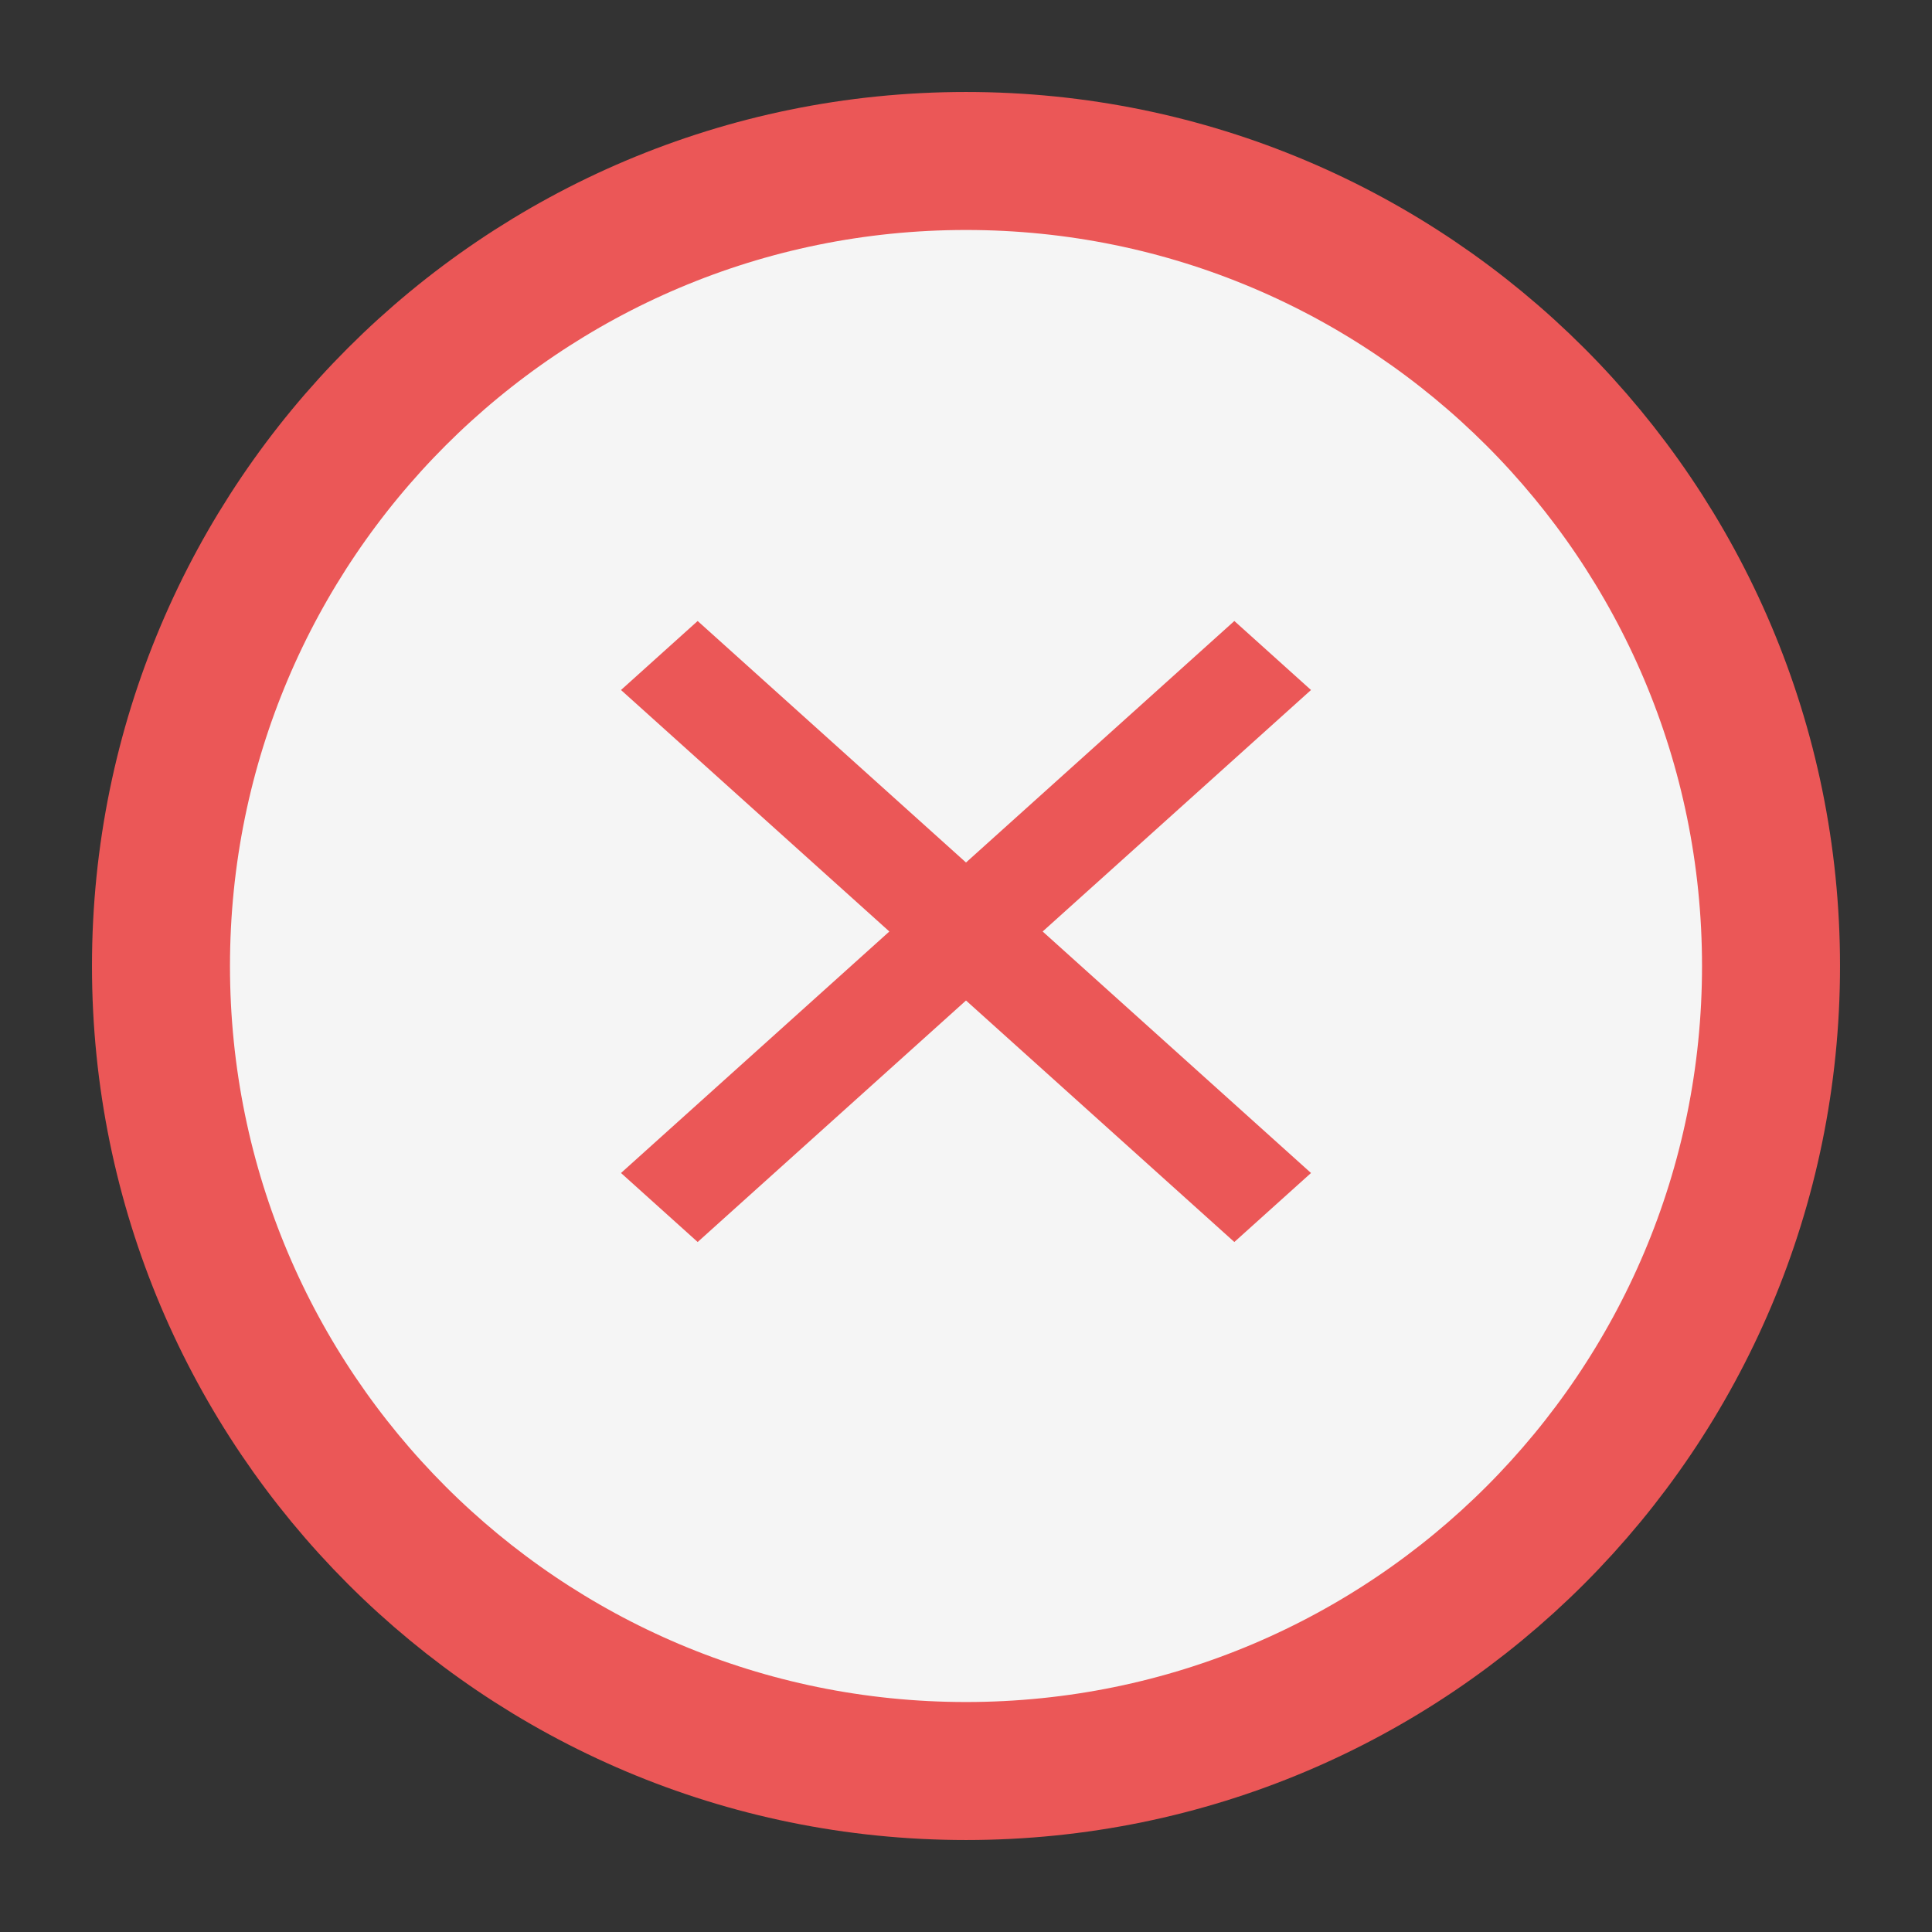 <svg width="28" height="28" viewBox="0 0 28 28" fill="none" xmlns="http://www.w3.org/2000/svg">
<rect x="0" y="0" width="28" height="28" fill="#333333" stroke="none"/>
<path d="M14 25.667C17.222 25.667 20.138 24.361 22.25 22.25C24.361 20.138 25.667 17.222 25.667 14C25.667 10.778 24.361 7.862 22.25 5.75C20.138 3.639 17.222 2.333 14 2.333C10.778 2.333 7.862 3.639 5.75 5.75C3.639 7.862 2.333 10.778 2.333 14C2.333 17.222 3.639 20.138 5.75 22.25C7.862 24.361 10.778 25.667 14 25.667Z" fill="#F5F5F5" stroke="#EB5757" stroke-width="2" stroke-linejoin="round"/>
<path d="M14 14.5L17.889 18L19 17L15.111 13.5L19 10L17.889 9L14 12.5L10.111 9L9 10L12.889 13.5L9 17L10.111 18L14 14.5Z" fill="#EB5757"/>
</svg>
